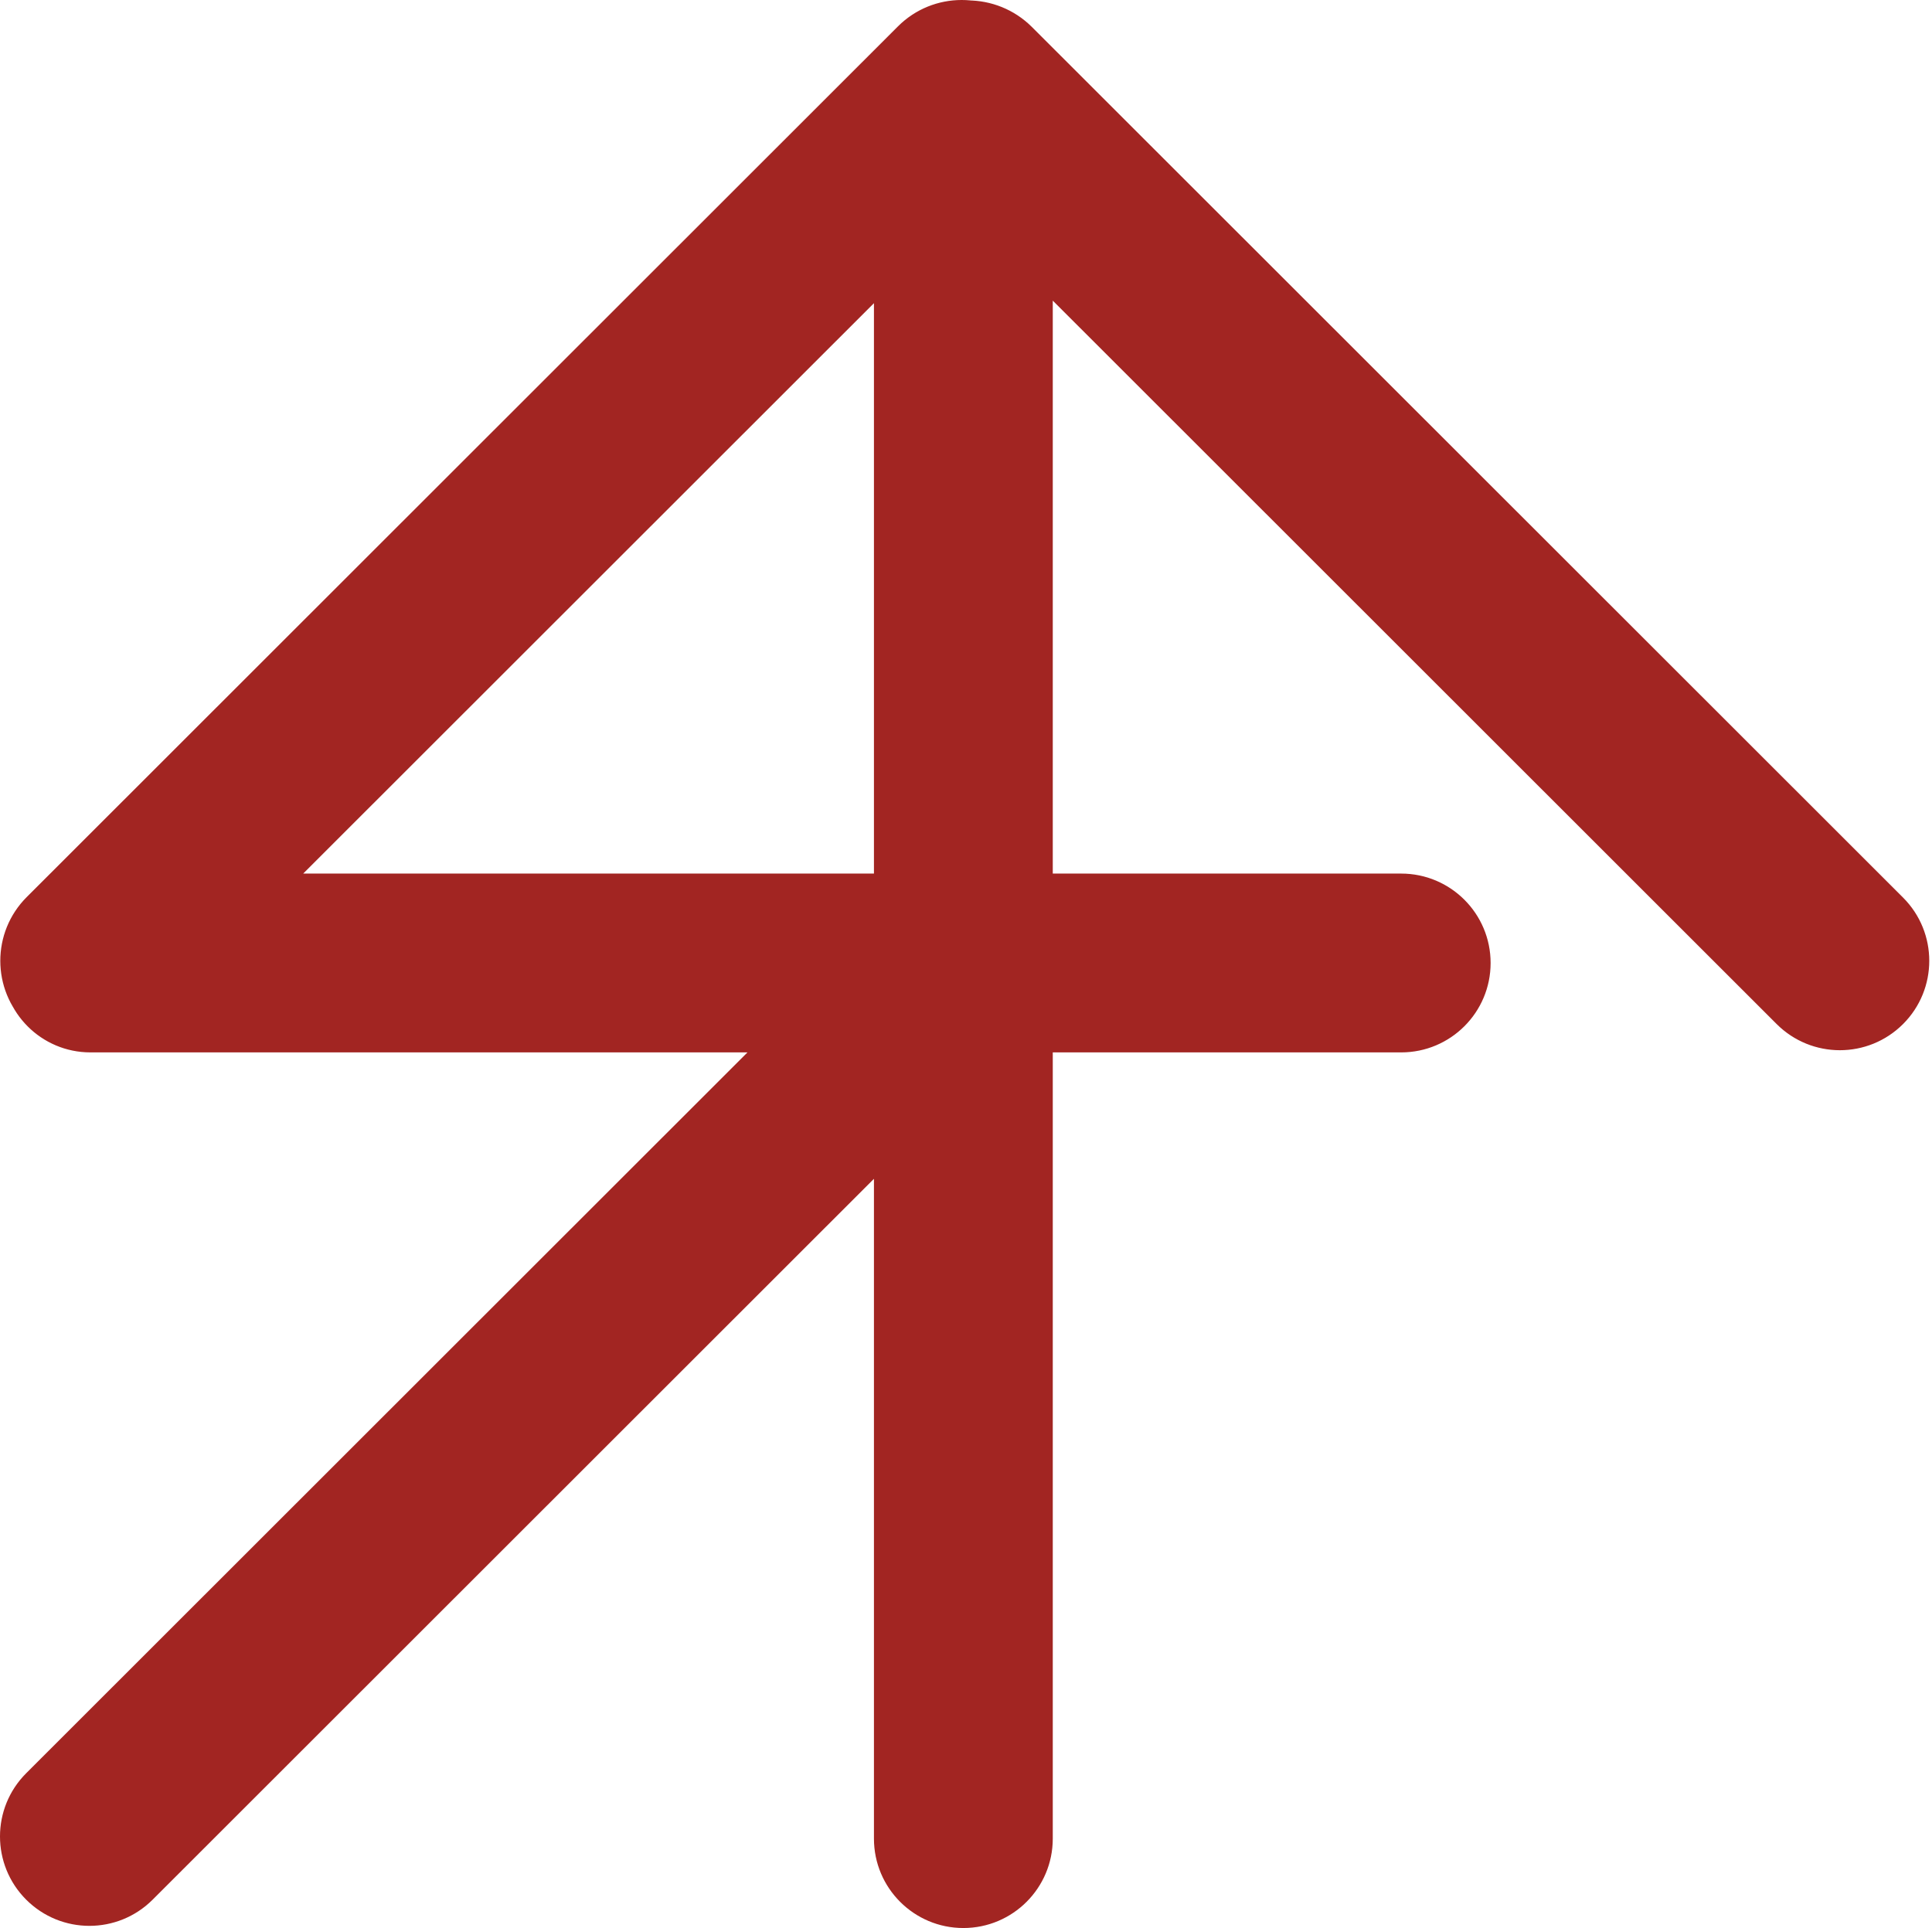 <svg width="551" height="550" viewBox="0 0 551 550" fill="none" xmlns="http://www.w3.org/2000/svg">
<path fill-rule="evenodd" clip-rule="evenodd" d="M525.073 274.393C524.878 274.588 524.562 274.588 524.366 274.393L275.247 25.413V25.413C275.637 25.023 276.27 25.022 276.661 25.412L525.073 273.686C525.269 273.881 525.269 274.198 525.073 274.393V274.393ZM25.415 274.664C25.469 274.719 25.5 274.793 25.5 274.87V274.87C25.5 275.03 25.63 275.16 25.79 275.16H271.144C272.035 275.16 272.481 276.237 271.851 276.867L25.146 523.433C24.951 523.629 24.951 523.945 25.146 524.141V524.141C25.342 524.336 25.658 524.336 25.854 524.141L272.54 277.593C273.17 276.963 274.247 277.409 274.247 278.3V524.405C274.247 524.681 274.47 524.905 274.747 524.905V524.905C275.023 524.905 275.247 524.681 275.247 524.405V276.16C275.247 275.608 275.694 275.16 276.247 275.16H399.617C399.893 275.16 400.117 274.936 400.117 274.66V274.66C400.117 274.384 399.893 274.16 399.617 274.16H276.247C275.694 274.16 275.247 273.712 275.247 273.16V25.413V25.413C275.247 25.412 275.246 25.412 275.246 25.412H275.05C274.998 25.412 274.948 25.391 274.912 25.354L274.763 25.206C274.489 24.931 274.043 24.931 273.769 25.206L25.293 273.543C25.017 273.819 25.017 274.266 25.293 274.542L25.415 274.664ZM27.798 272.453C27.168 273.082 27.614 274.16 28.505 274.16H273.247C273.799 274.16 274.247 273.712 274.247 273.16V28.555C274.247 27.665 273.17 27.218 272.54 27.848L27.798 272.453Z" fill="#A22522"/>
<path d="M272.54 27.848L290.212 45.531L272.54 27.848ZM27.798 272.453L45.471 290.135L27.798 272.453ZM25.293 274.542L7.62 292.225L25.293 274.542ZM274.763 25.206L292.436 7.523L274.763 25.206ZM273.769 25.206L291.442 42.889L273.769 25.206ZM274.912 25.354L292.585 7.672L274.912 25.354ZM272.54 277.593L290.212 295.275L272.54 277.593ZM25.854 524.141L43.526 541.823L25.854 524.141ZM25.146 523.433L7.474 505.751L25.146 523.433ZM271.851 276.867L289.524 294.55L271.851 276.867ZM25.415 274.664L7.742 292.347L25.415 274.664ZM525.073 273.686L542.746 256.003L525.073 273.686ZM276.661 25.412L258.988 43.095L276.661 25.412ZM524.366 274.393L506.694 292.076L524.366 274.393ZM257.574 43.095L506.694 292.076L542.039 256.71L292.919 7.73L257.574 43.095ZM542.746 256.003L294.334 7.73L258.988 43.095L507.401 291.368L542.746 256.003ZM25.79 300.16H271.144V250.16H25.79V300.16ZM254.178 259.185L7.474 505.751L42.819 541.116L289.524 294.55L254.178 259.185ZM43.526 541.823L290.212 295.275L254.867 259.91L8.181 506.458L43.526 541.823ZM249.247 278.3V524.405H299.247V278.3H249.247ZM300.247 524.405V276.16H250.247V524.405H300.247ZM276.247 300.16H399.617V250.16H276.247V300.16ZM399.617 249.16H276.247V299.16H399.617V249.16ZM300.247 273.16V25.413H250.247V273.16H300.247ZM275.246 0.412H275.05V50.412H275.246V0.412ZM257.09 42.888L257.239 43.037L292.585 7.672L292.436 7.523L257.09 42.888ZM42.966 291.225L291.442 42.889L256.096 7.523L7.62 255.86L42.966 291.225ZM43.088 256.982L42.966 256.86L7.62 292.225L7.742 292.347L43.088 256.982ZM273.247 249.16H28.505V299.16H273.247V249.16ZM249.247 28.555V273.16H299.247V28.555H249.247ZM254.867 10.165L10.125 254.77L45.471 290.135L290.212 45.531L254.867 10.165ZM299.247 28.555C299.247 5.395 271.248 -6.207 254.867 10.165L290.212 45.531C275.091 60.643 249.247 49.934 249.247 28.555H299.247ZM28.505 249.16C49.888 249.16 60.598 275.017 45.471 290.135L10.125 254.77C-6.262 271.148 5.34 299.16 28.505 299.16V249.16ZM273.247 299.16C287.606 299.16 299.247 287.519 299.247 273.16H249.247C249.247 259.905 259.992 249.16 273.247 249.16V299.16ZM7.62 255.86C-2.426 265.9 -2.426 282.185 7.62 292.225L42.966 256.86C52.459 266.348 52.459 281.737 42.966 291.225L7.62 255.86ZM292.436 7.523C282.4 -2.507 266.133 -2.508 256.096 7.523L291.442 42.889C281.954 52.371 266.577 52.37 257.09 42.888L292.436 7.523ZM275.05 0.412C281.626 0.412 287.933 3.023 292.585 7.672L257.239 43.037C261.964 47.759 268.37 50.412 275.05 50.412V0.412ZM300.247 25.413C300.247 11.605 289.053 0.412 275.246 0.412V50.412C261.439 50.412 250.247 39.219 250.247 25.413H300.247ZM276.247 249.16C289.501 249.16 300.247 259.905 300.247 273.16H250.247C250.247 287.519 261.887 299.16 276.247 299.16V249.16ZM425.117 274.66C425.117 260.577 413.701 249.16 399.617 249.16V299.16C386.086 299.16 375.117 288.191 375.117 274.66H425.117ZM399.617 300.16C413.701 300.16 425.117 288.743 425.117 274.66H375.117C375.117 261.129 386.086 250.16 399.617 250.16V300.16ZM300.247 276.16C300.247 289.414 289.502 300.16 276.247 300.16V250.16C261.887 250.16 250.247 261.801 250.247 276.16H300.247ZM274.747 549.905C288.83 549.905 300.247 538.488 300.247 524.405H250.247C250.247 510.874 261.216 499.905 274.747 499.905V549.905ZM249.247 524.405C249.247 538.488 260.663 549.905 274.747 549.905V499.905C288.278 499.905 299.247 510.874 299.247 524.405H249.247ZM290.212 295.275C275.091 310.388 249.247 299.679 249.247 278.3H299.247C299.247 255.14 271.248 243.538 254.867 259.91L290.212 295.275ZM7.474 541.823C17.431 551.775 33.569 551.775 43.526 541.823L8.181 506.458C17.747 496.897 33.252 496.897 42.819 506.458L7.474 541.823ZM7.474 505.751C-2.492 515.711 -2.491 531.864 7.474 541.823L42.819 506.458C52.393 516.027 52.394 531.547 42.819 541.116L7.474 505.751ZM271.144 300.16C249.76 300.16 239.052 274.302 254.178 259.185L289.524 294.55C305.91 278.172 294.311 250.16 271.144 250.16V300.16ZM0.5 274.87C0.5 288.837 11.823 300.16 25.79 300.16V250.16C39.437 250.16 50.5 261.223 50.5 274.87H0.5ZM50.5 274.87C50.5 268.16 47.834 261.725 43.088 256.982L7.742 292.347C3.105 287.713 0.5 281.425 0.5 274.87H50.5ZM507.401 291.368C497.826 281.799 497.826 266.279 507.401 256.71L542.746 292.076C552.711 282.116 552.711 265.963 542.746 256.003L507.401 291.368ZM292.919 43.095C283.561 52.449 268.372 52.474 258.988 43.095L294.334 7.73C284.168 -2.43 267.713 -2.404 257.574 7.73L292.919 43.095ZM506.694 292.076C516.651 302.027 532.789 302.027 542.746 292.076L507.401 256.71C516.967 247.149 532.472 247.149 542.039 256.71L506.694 292.076Z" fill="#A22522"/>
</svg>
